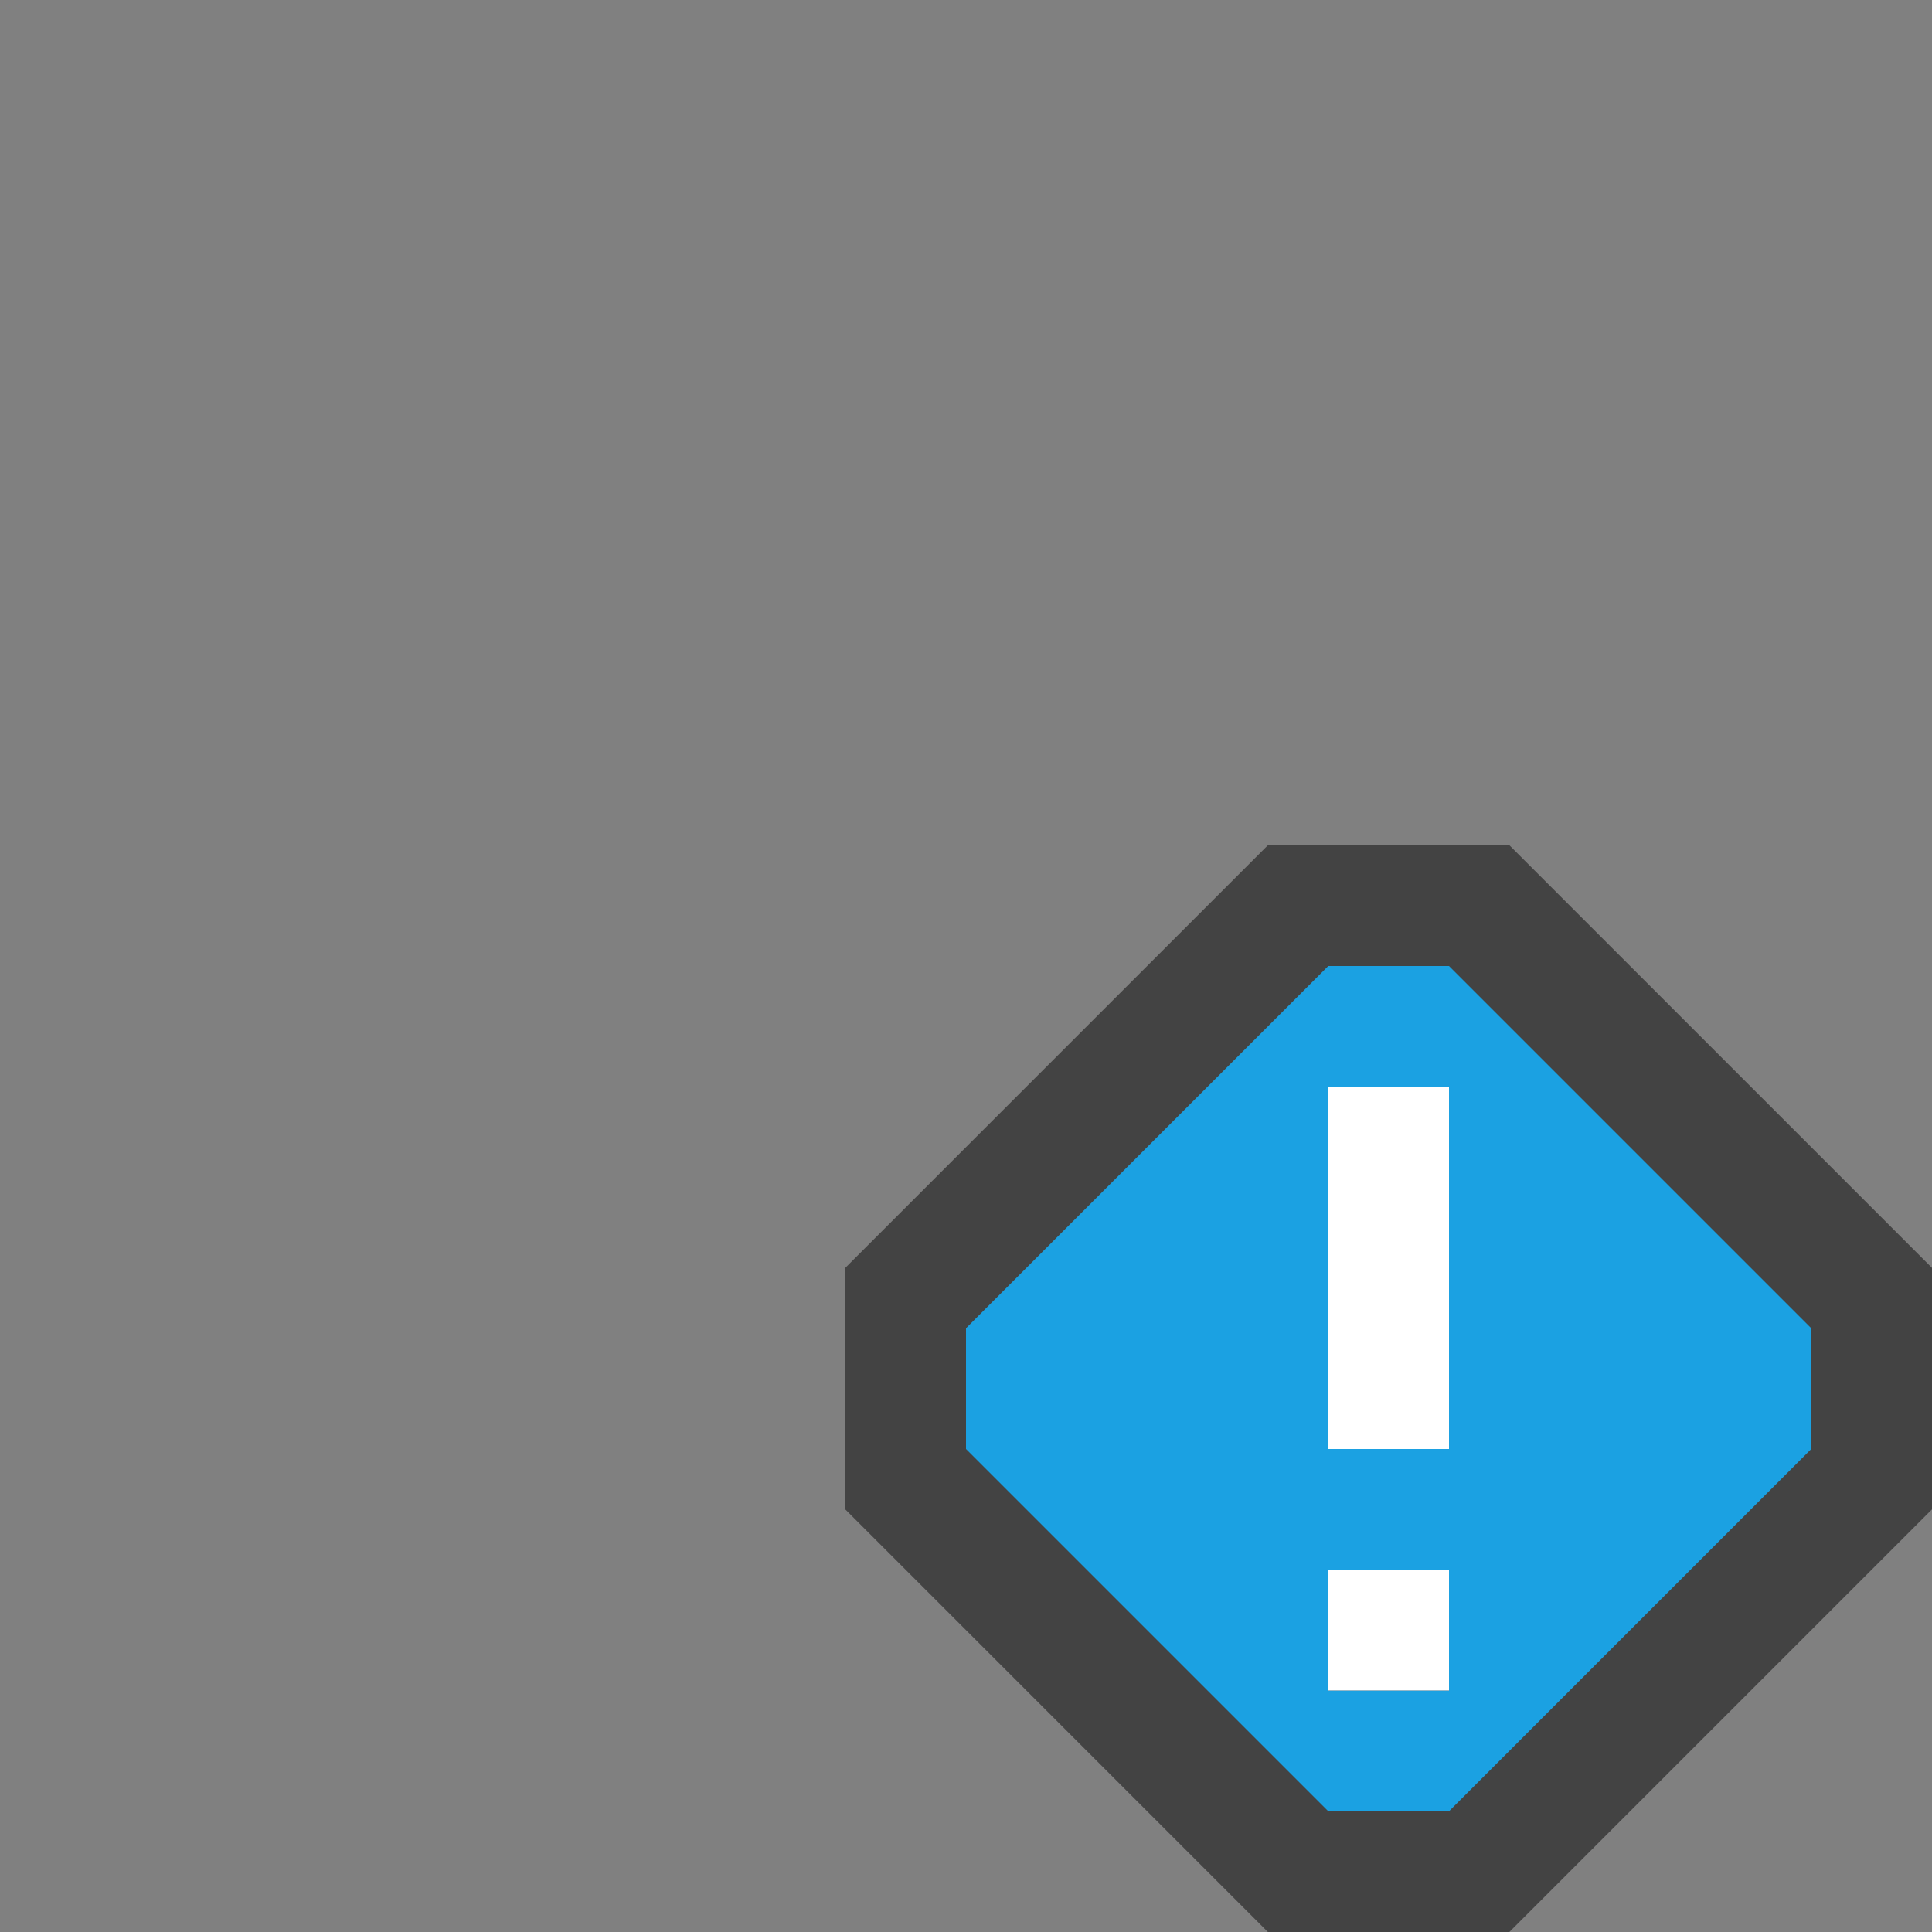 <svg xmlns="http://www.w3.org/2000/svg" viewBox="0 0 16 16"><rect x="0" y="0" width="16" height="16" fill="#808080" stroke="none"/><style>.st0{opacity:0}.st0,.st1{fill:#434343}.st2{fill:#1ba1e2}.st3{fill:#fff}</style><g id="outline"><path class="st0" d="M0 0h16v16H0z"/><path class="st1" d="M12.5 7h-2L7 10.5v2l3.5 3.5h2l3.5-3.5v-2L12.5 7z"/></g><path class="st2" d="M12 8h-1l-3 3v1l3 3h1l3-3v-1l-3-3zm0 6h-1v-1h1v1zm0-2h-1V9h1v3z" id="icon_x5F_bg"/><path class="st3" d="M12 12h-1V9h1v3zm0 1h-1v1h1v-1z" id="icon_x5F_fg"/></svg>